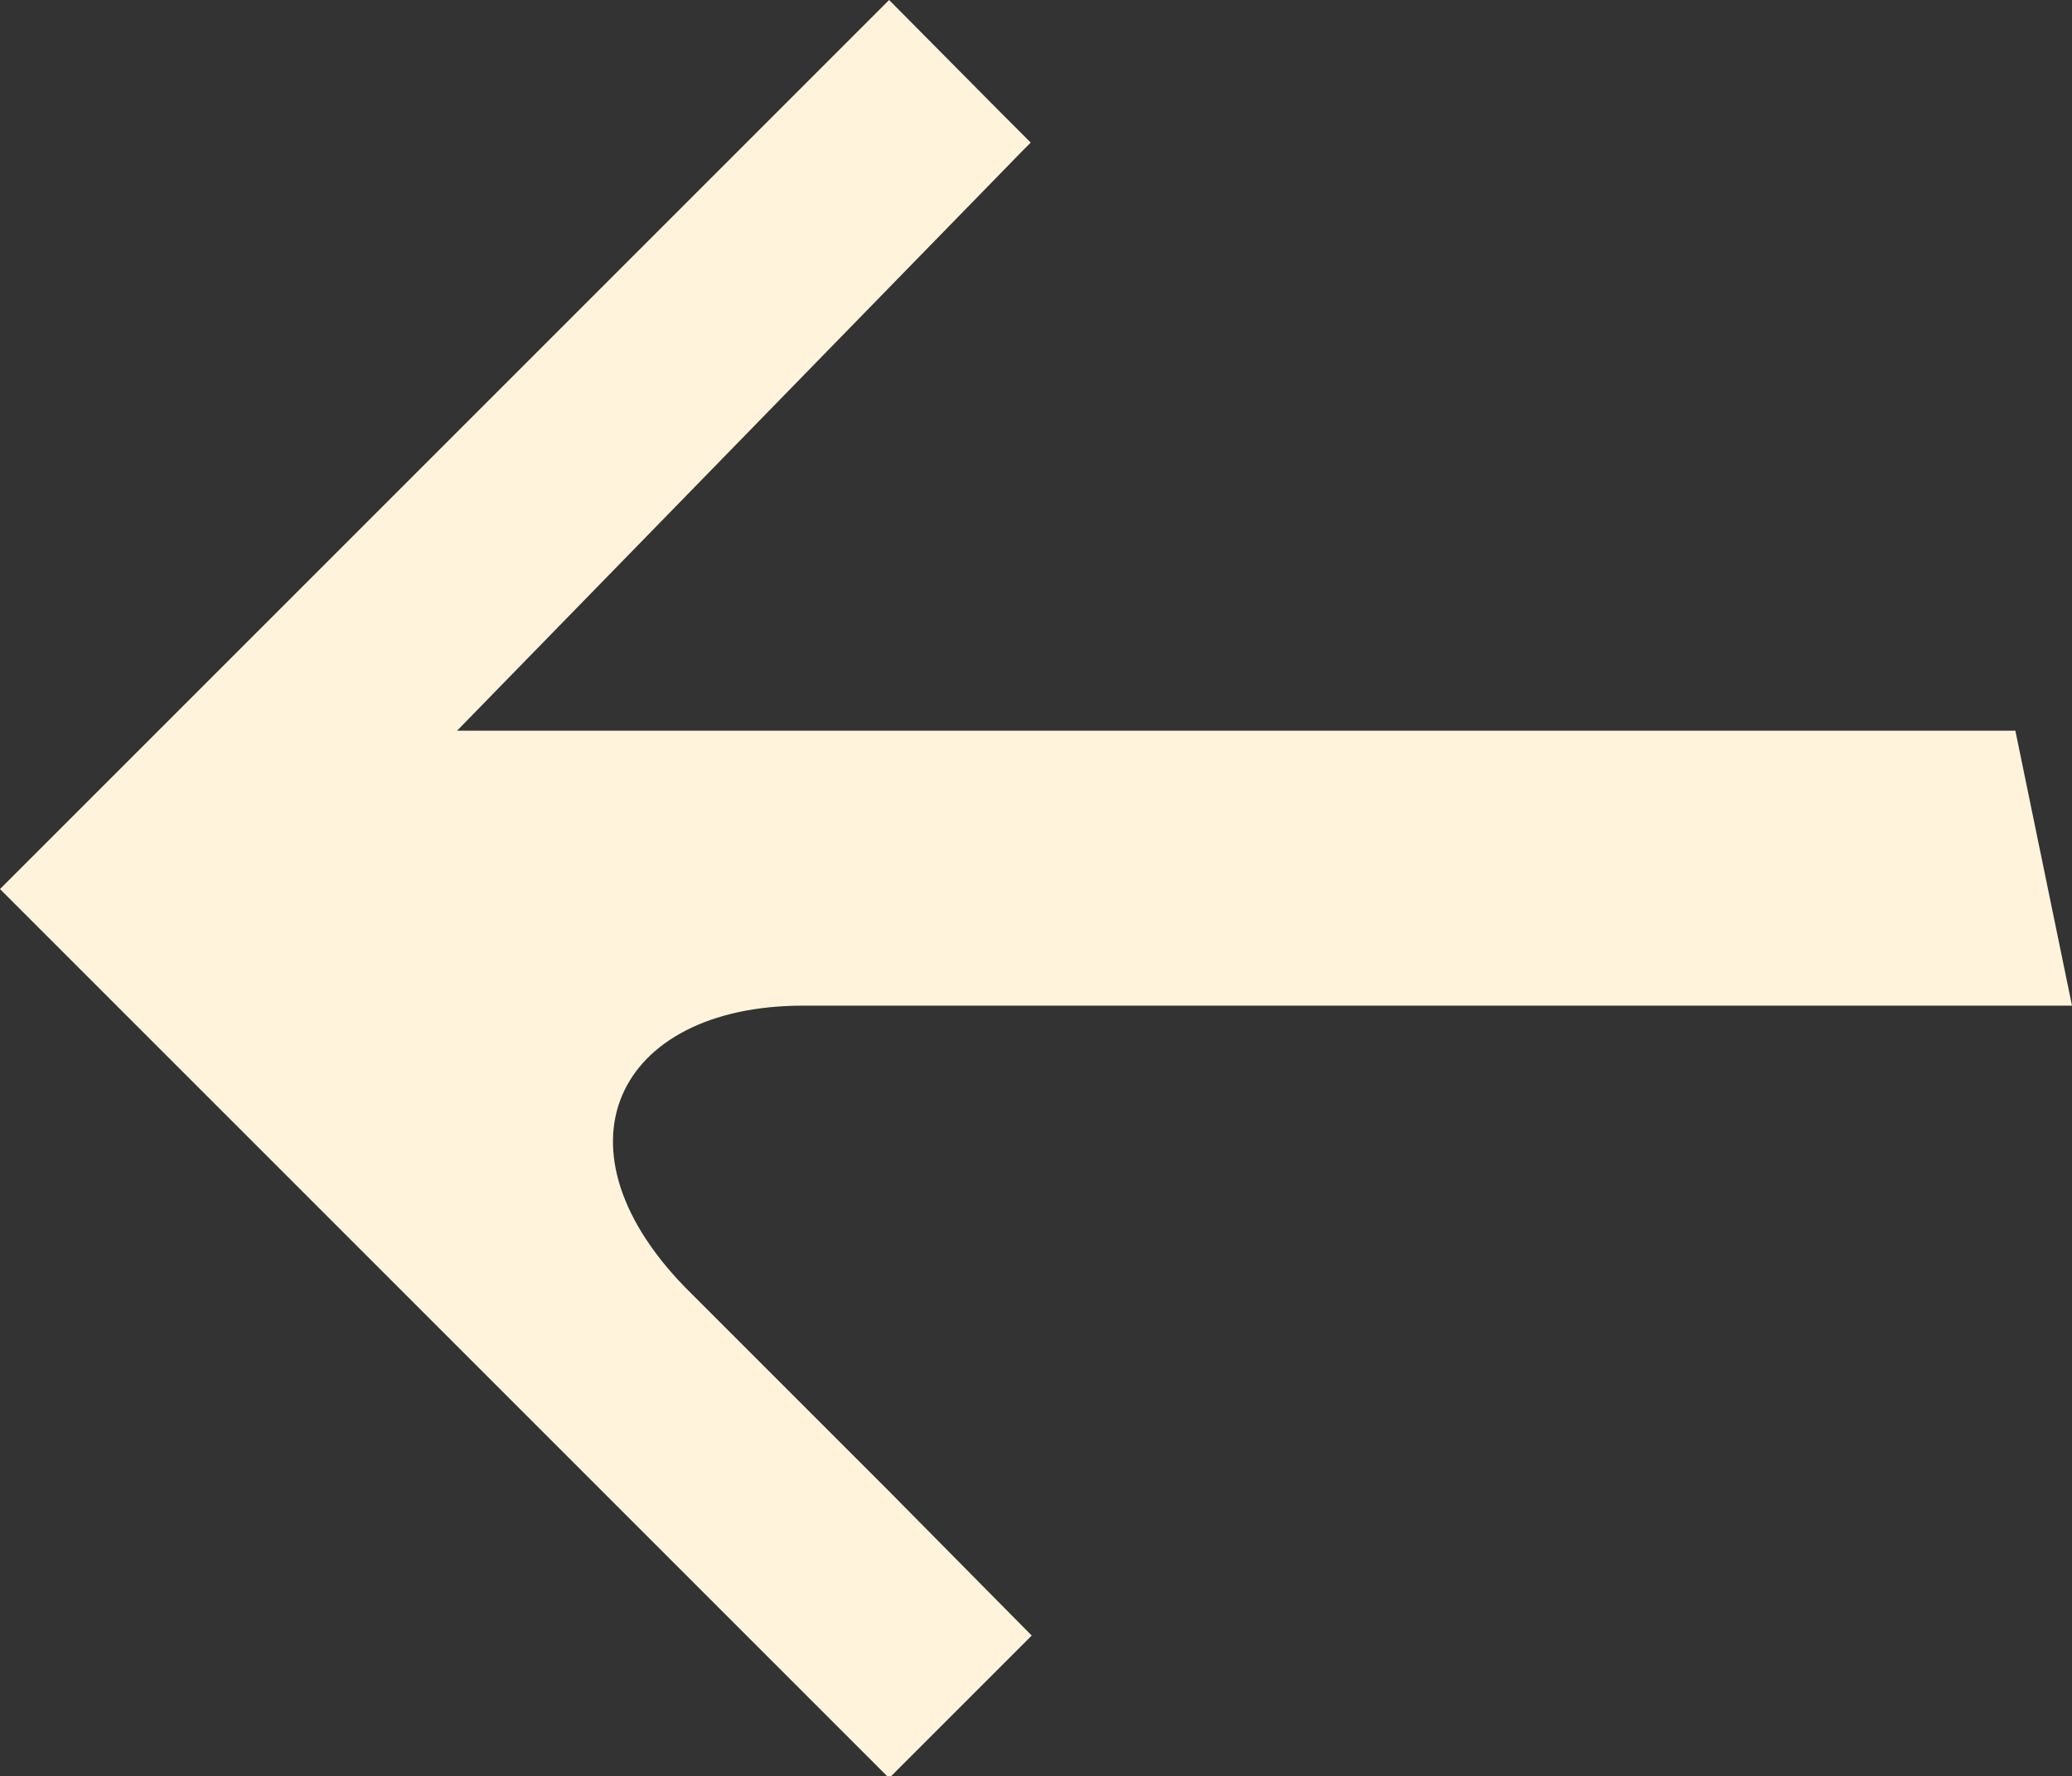 <svg xmlns="http://www.w3.org/2000/svg" viewBox="0 0 62.92 53.94"><rect x="0" y="0" width="62.92" height="53.94" fill="#333333" stroke="none"/><defs><style>.cls-1{fill:#fff4db;}</style></defs><g id="Layer_2" data-name="Layer 2"><g id="About_-_S" data-name="About - S"><path class="cls-1" d="M61.2,22.19H13.88L31.06,4.57l.24-.24-.92-.92L27,0,0,27l27,27,4.33-4.33L27,45.29l-6-6c-4.45-4.37-2.31-8.75,3.39-8.75H62.92"/></g></g></svg>